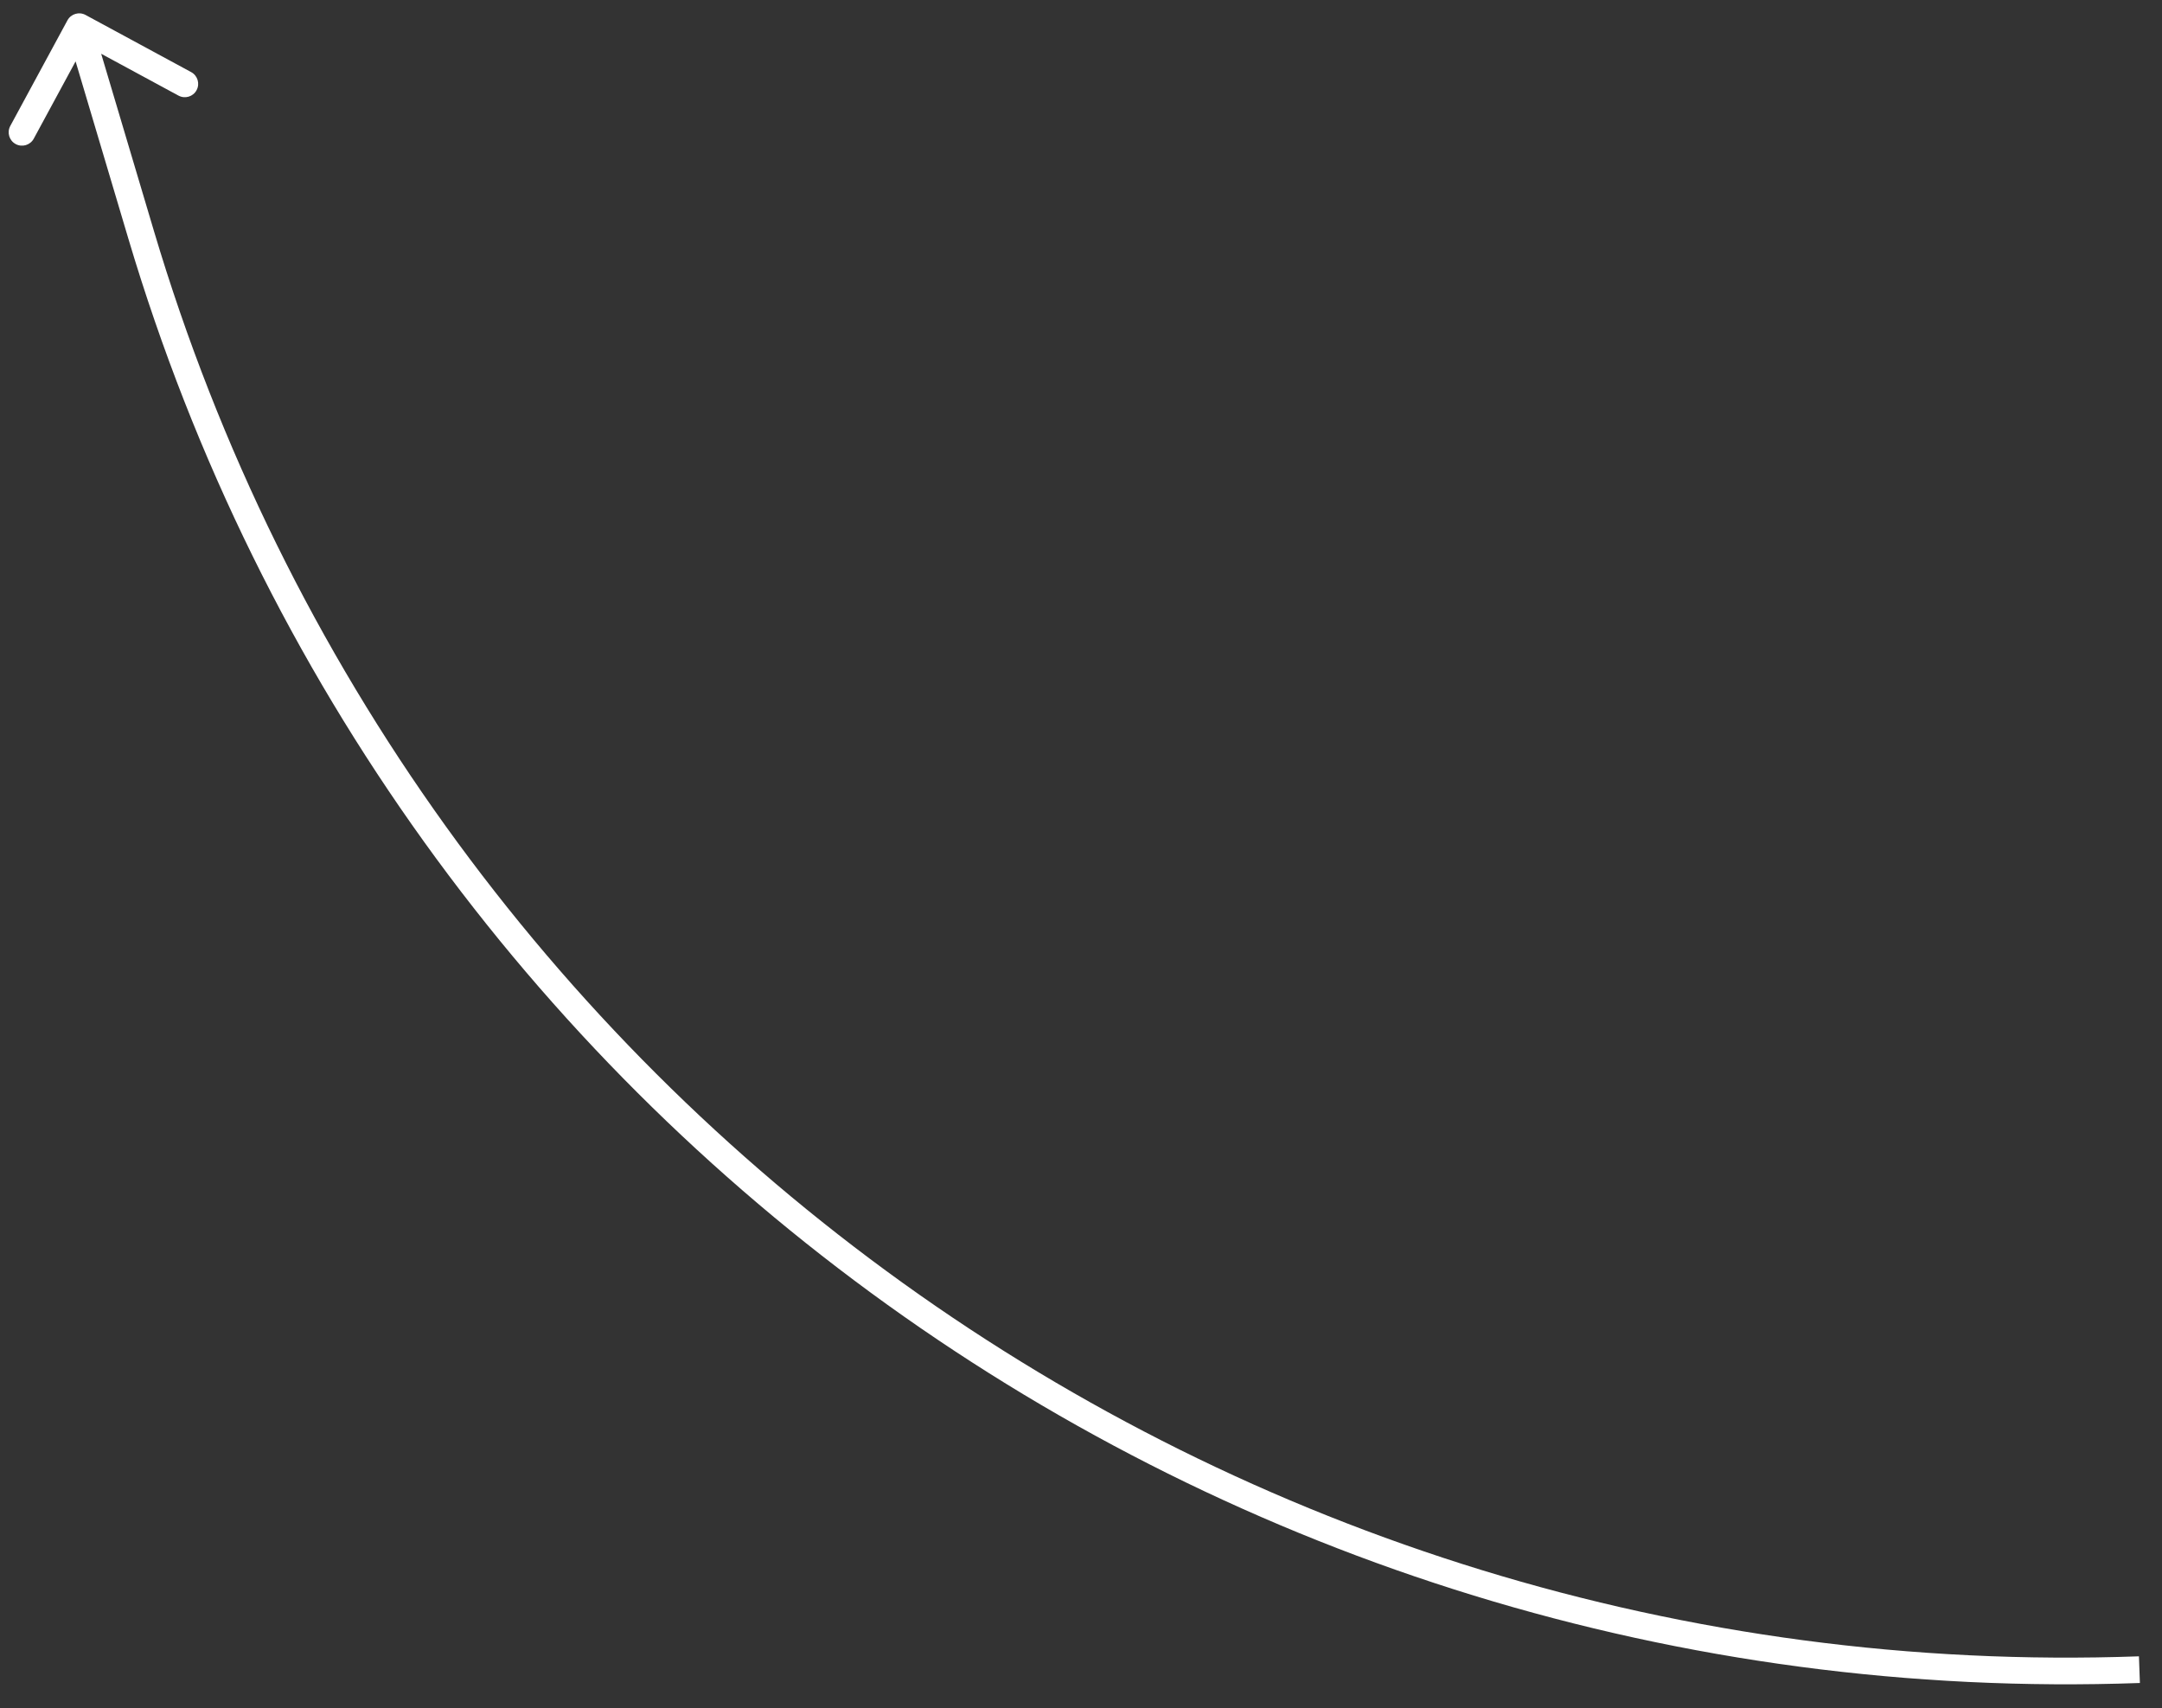 <svg width="81" height="64" viewBox="0 0 81 64" fill="none" xmlns="http://www.w3.org/2000/svg">
<rect x="0" y="0" width="81" height="64" fill="#333333" stroke="none"/>
<path d="M5.289 8.799L4.809 8.942L5.289 8.799ZM3.205 0.56C2.962 0.429 2.659 0.519 2.527 0.762L0.385 4.719C0.254 4.962 0.344 5.266 0.587 5.397C0.83 5.529 1.133 5.438 1.265 5.195L3.169 1.678L6.687 3.582C6.93 3.713 7.233 3.623 7.364 3.38C7.496 3.137 7.406 2.834 7.163 2.702L3.205 0.56ZM5.768 8.657L3.446 0.857L2.488 1.143L4.809 8.942L5.768 8.657ZM80.136 62.054C46.075 63.283 15.492 41.324 5.768 8.657L4.809 8.942C14.663 42.046 45.655 64.299 80.172 63.053L80.136 62.054Z" fill="white"/>
</svg>
